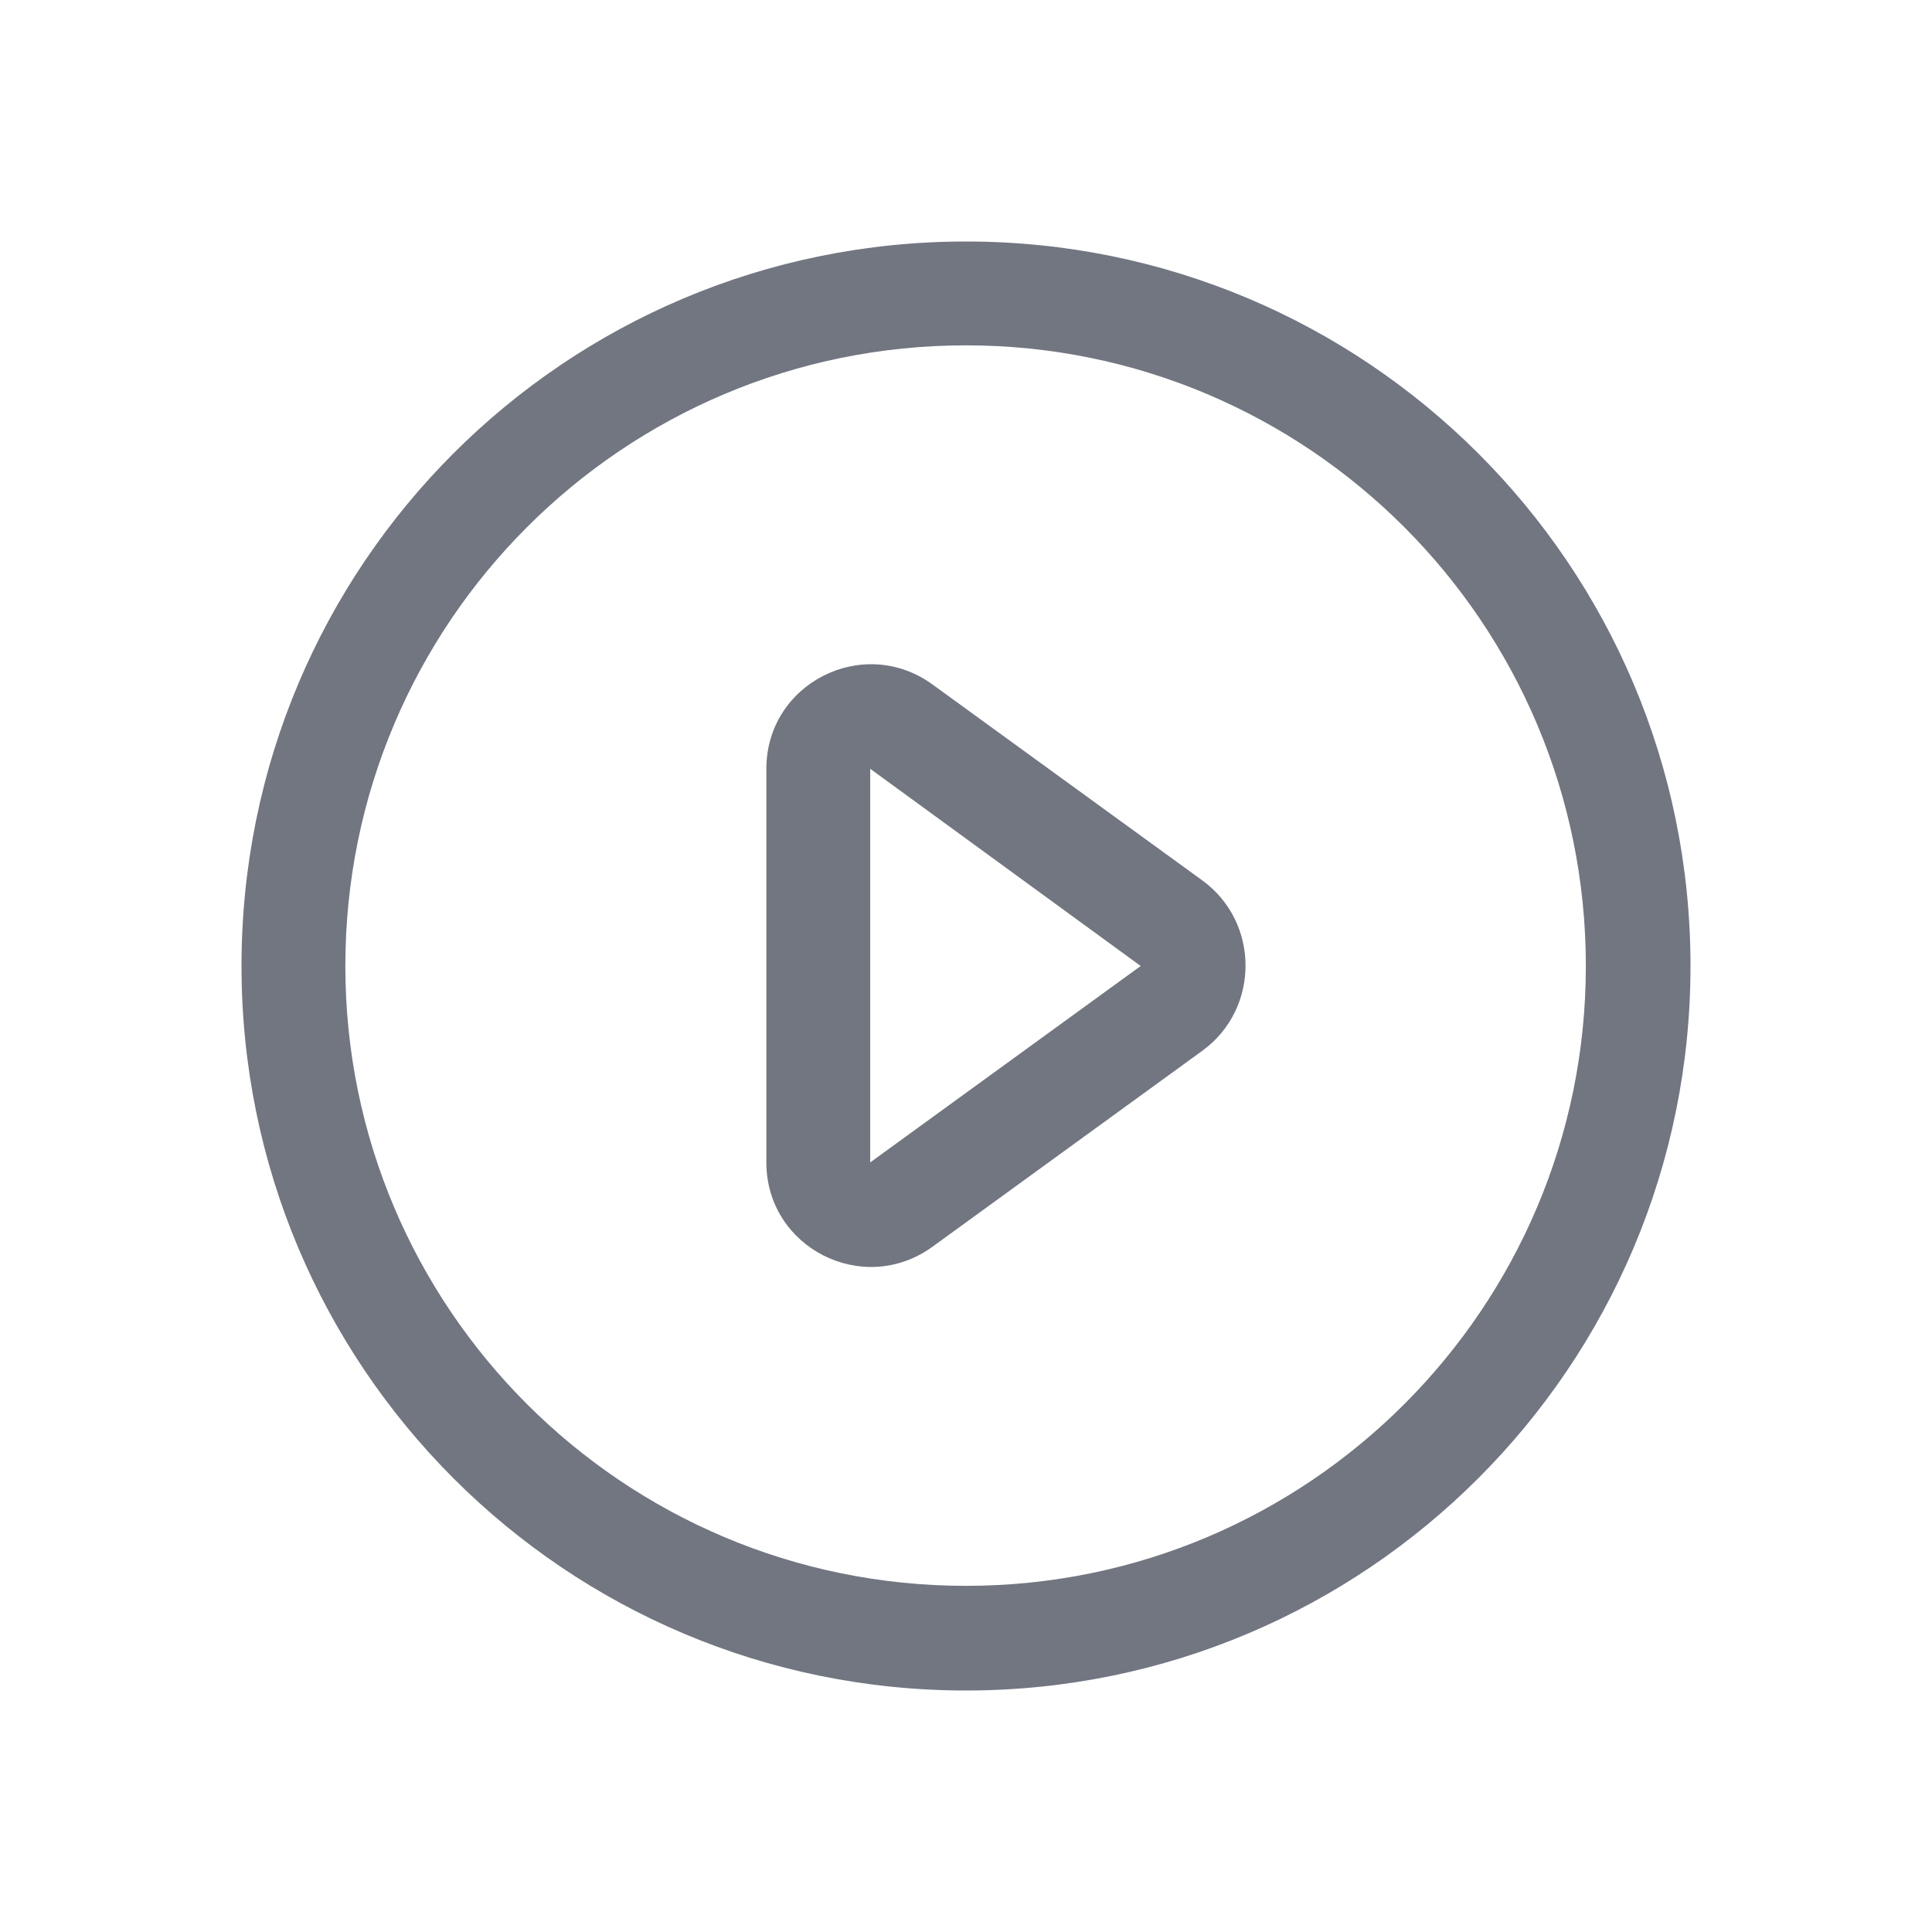 <svg width="24" height="24" viewBox="0 0 24 24" fill="none" xmlns="http://www.w3.org/2000/svg" xmlns:xlink="http://www.w3.org/1999/xlink">
	<desc>
			Created with Pixso.
	</desc>
	<defs>
		<clipPath id="clip17_106">
			<rect id="Outline / Play Outline" width="24" height="24" fill="white" fill-opacity="0"/>
		</clipPath>
	</defs>
	<g clip-path="url(#clip17_106)">
		<path id="Shape" d="M12 21C16.97 21 21 16.97 21 12C21 7.02 16.97 3 12 3C7.02 3 3 7.02 3 12C3 16.97 7.02 21 12 21ZM12 19.7C16.25 19.7 19.7 16.25 19.7 12C19.7 7.74 16.25 4.29 12 4.29C7.74 4.29 4.29 7.74 4.29 12C4.29 16.25 7.74 19.7 12 19.7ZM9.52 9.55C9.52 8.49 10.72 7.88 11.58 8.5L14.94 10.94C15.65 11.46 15.65 12.53 14.94 13.05L11.58 15.49C10.72 16.11 9.52 15.5 9.52 14.44L9.52 9.55ZM10.81 14.44L14.17 12L10.81 9.55L10.81 14.44Z" fill="#717681" fill-opacity="1" fill-rule="evenodd"/>
	</g>
</svg>
